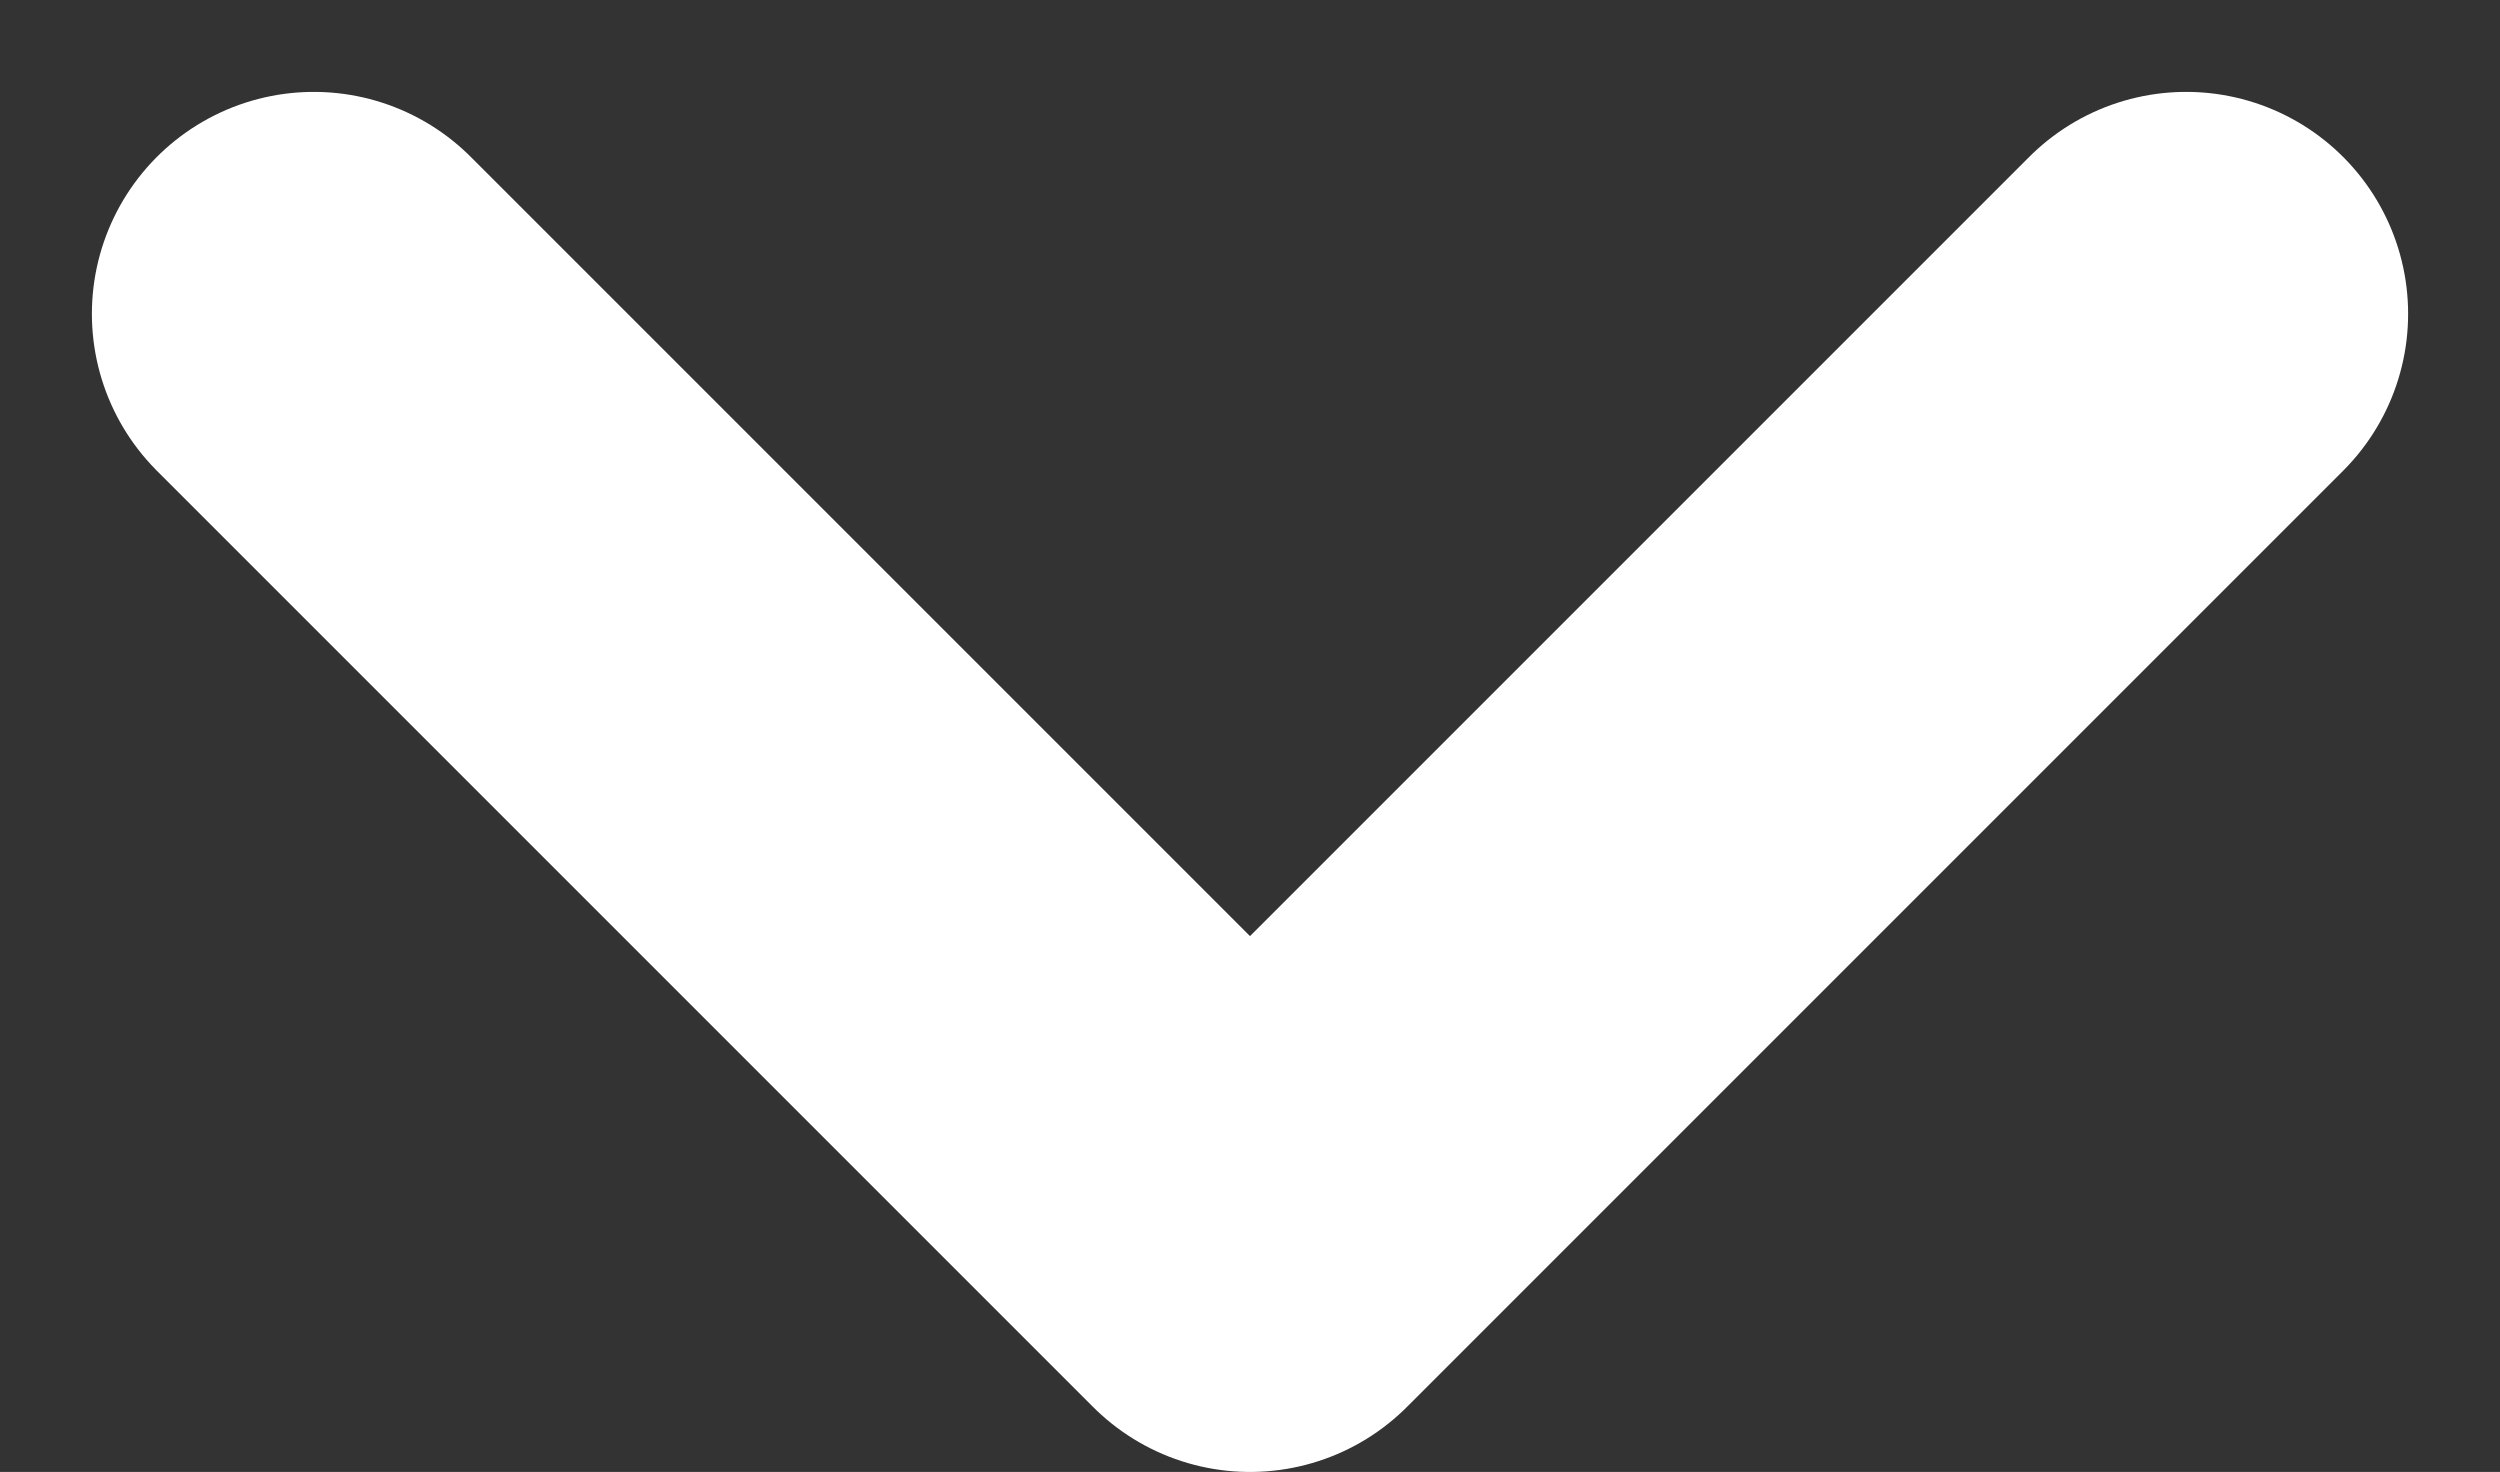 <svg xmlns="http://www.w3.org/2000/svg" width="16.896" height="9.948" viewBox="0 0 16.896 9.948">
  <rect x="0" y="0" width="16.896" height="9.948" fill="#333333" stroke="none"/>
  <path id="Icon_feather-chevron-down" data-name="Icon feather-chevron-down" d="M7.5,11.25l6.327,6.327,6.327-6.327" transform="translate(-5.379 -9.129)" fill="none" stroke="#fff" stroke-linecap="round" stroke-linejoin="round" stroke-width="3"/>
</svg>

